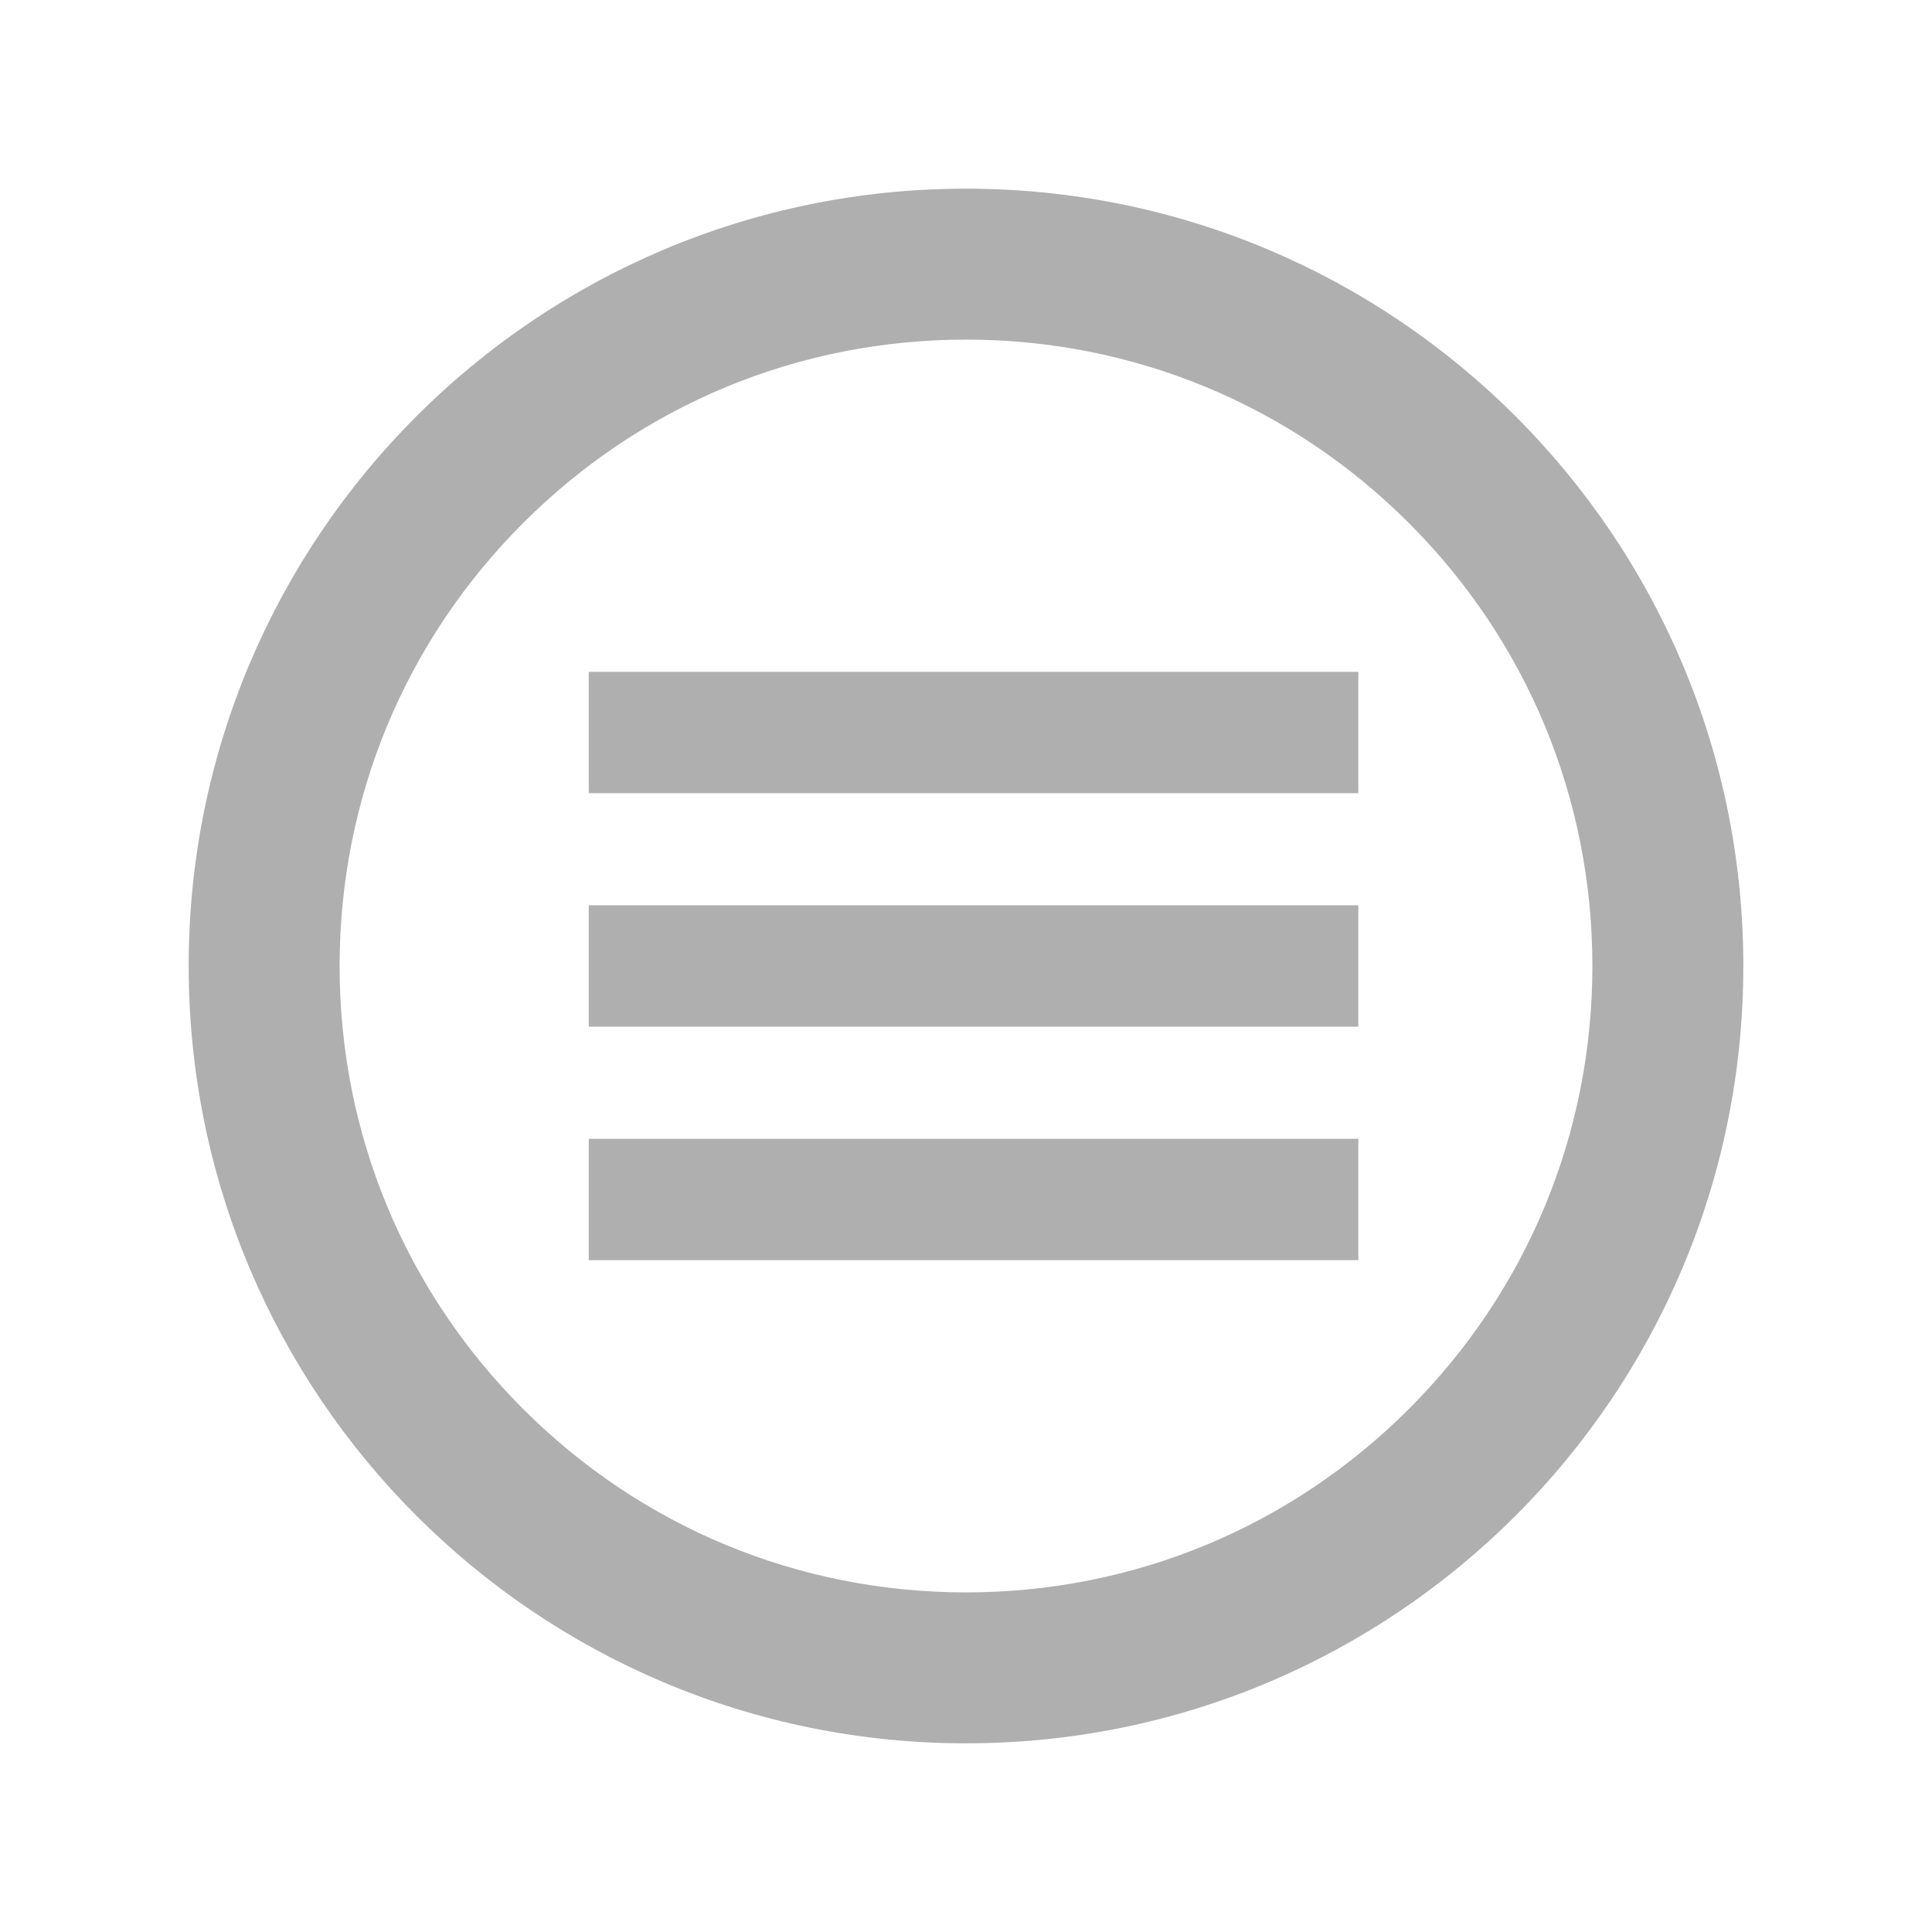 <?xml version="1.0" encoding="utf-8"?>
<!-- Generator: Adobe Illustrator 16.0.0, SVG Export Plug-In . SVG Version: 6.00 Build 0)  -->
<!DOCTYPE svg PUBLIC "-//W3C//DTD SVG 1.1//EN" "http://www.w3.org/Graphics/SVG/1.1/DTD/svg11.dtd">
<svg version="1.1" id="Capa_1" xmlns="http://www.w3.org/2000/svg" xmlns:xlink="http://www.w3.org/1999/xlink" x="0px" y="0px"
	 width="512px" height="512px" viewBox="0 0 512 512" enable-background="new 0 0 512 512" xml:space="preserve">
<path id="menu-6-icon" fill="#AFAFAF" d="M256,90c44.34,0,86.025,17.267,117.38,48.62C404.732,169.974,422,211.66,422,256
	s-17.269,86.026-48.62,117.38C342.026,404.733,300.34,422,256,422s-86.026-17.267-117.38-48.62S90,300.34,90,256
	s17.267-86.026,48.62-117.38C169.974,107.267,211.66,90,256,90z M256,50C142.229,50,50,142.229,50,256c0,113.771,92.229,206,206,206
	c113.771,0,206-92.229,206-206C462,142.229,369.771,50,256,50z M359.97,210.212H156.03v-32.175h203.94V210.212z M359.97,239.912
	H156.03v32.175h203.94V239.912z M359.97,301.787H156.03v32.175h203.94V301.787z"/>
</svg>
